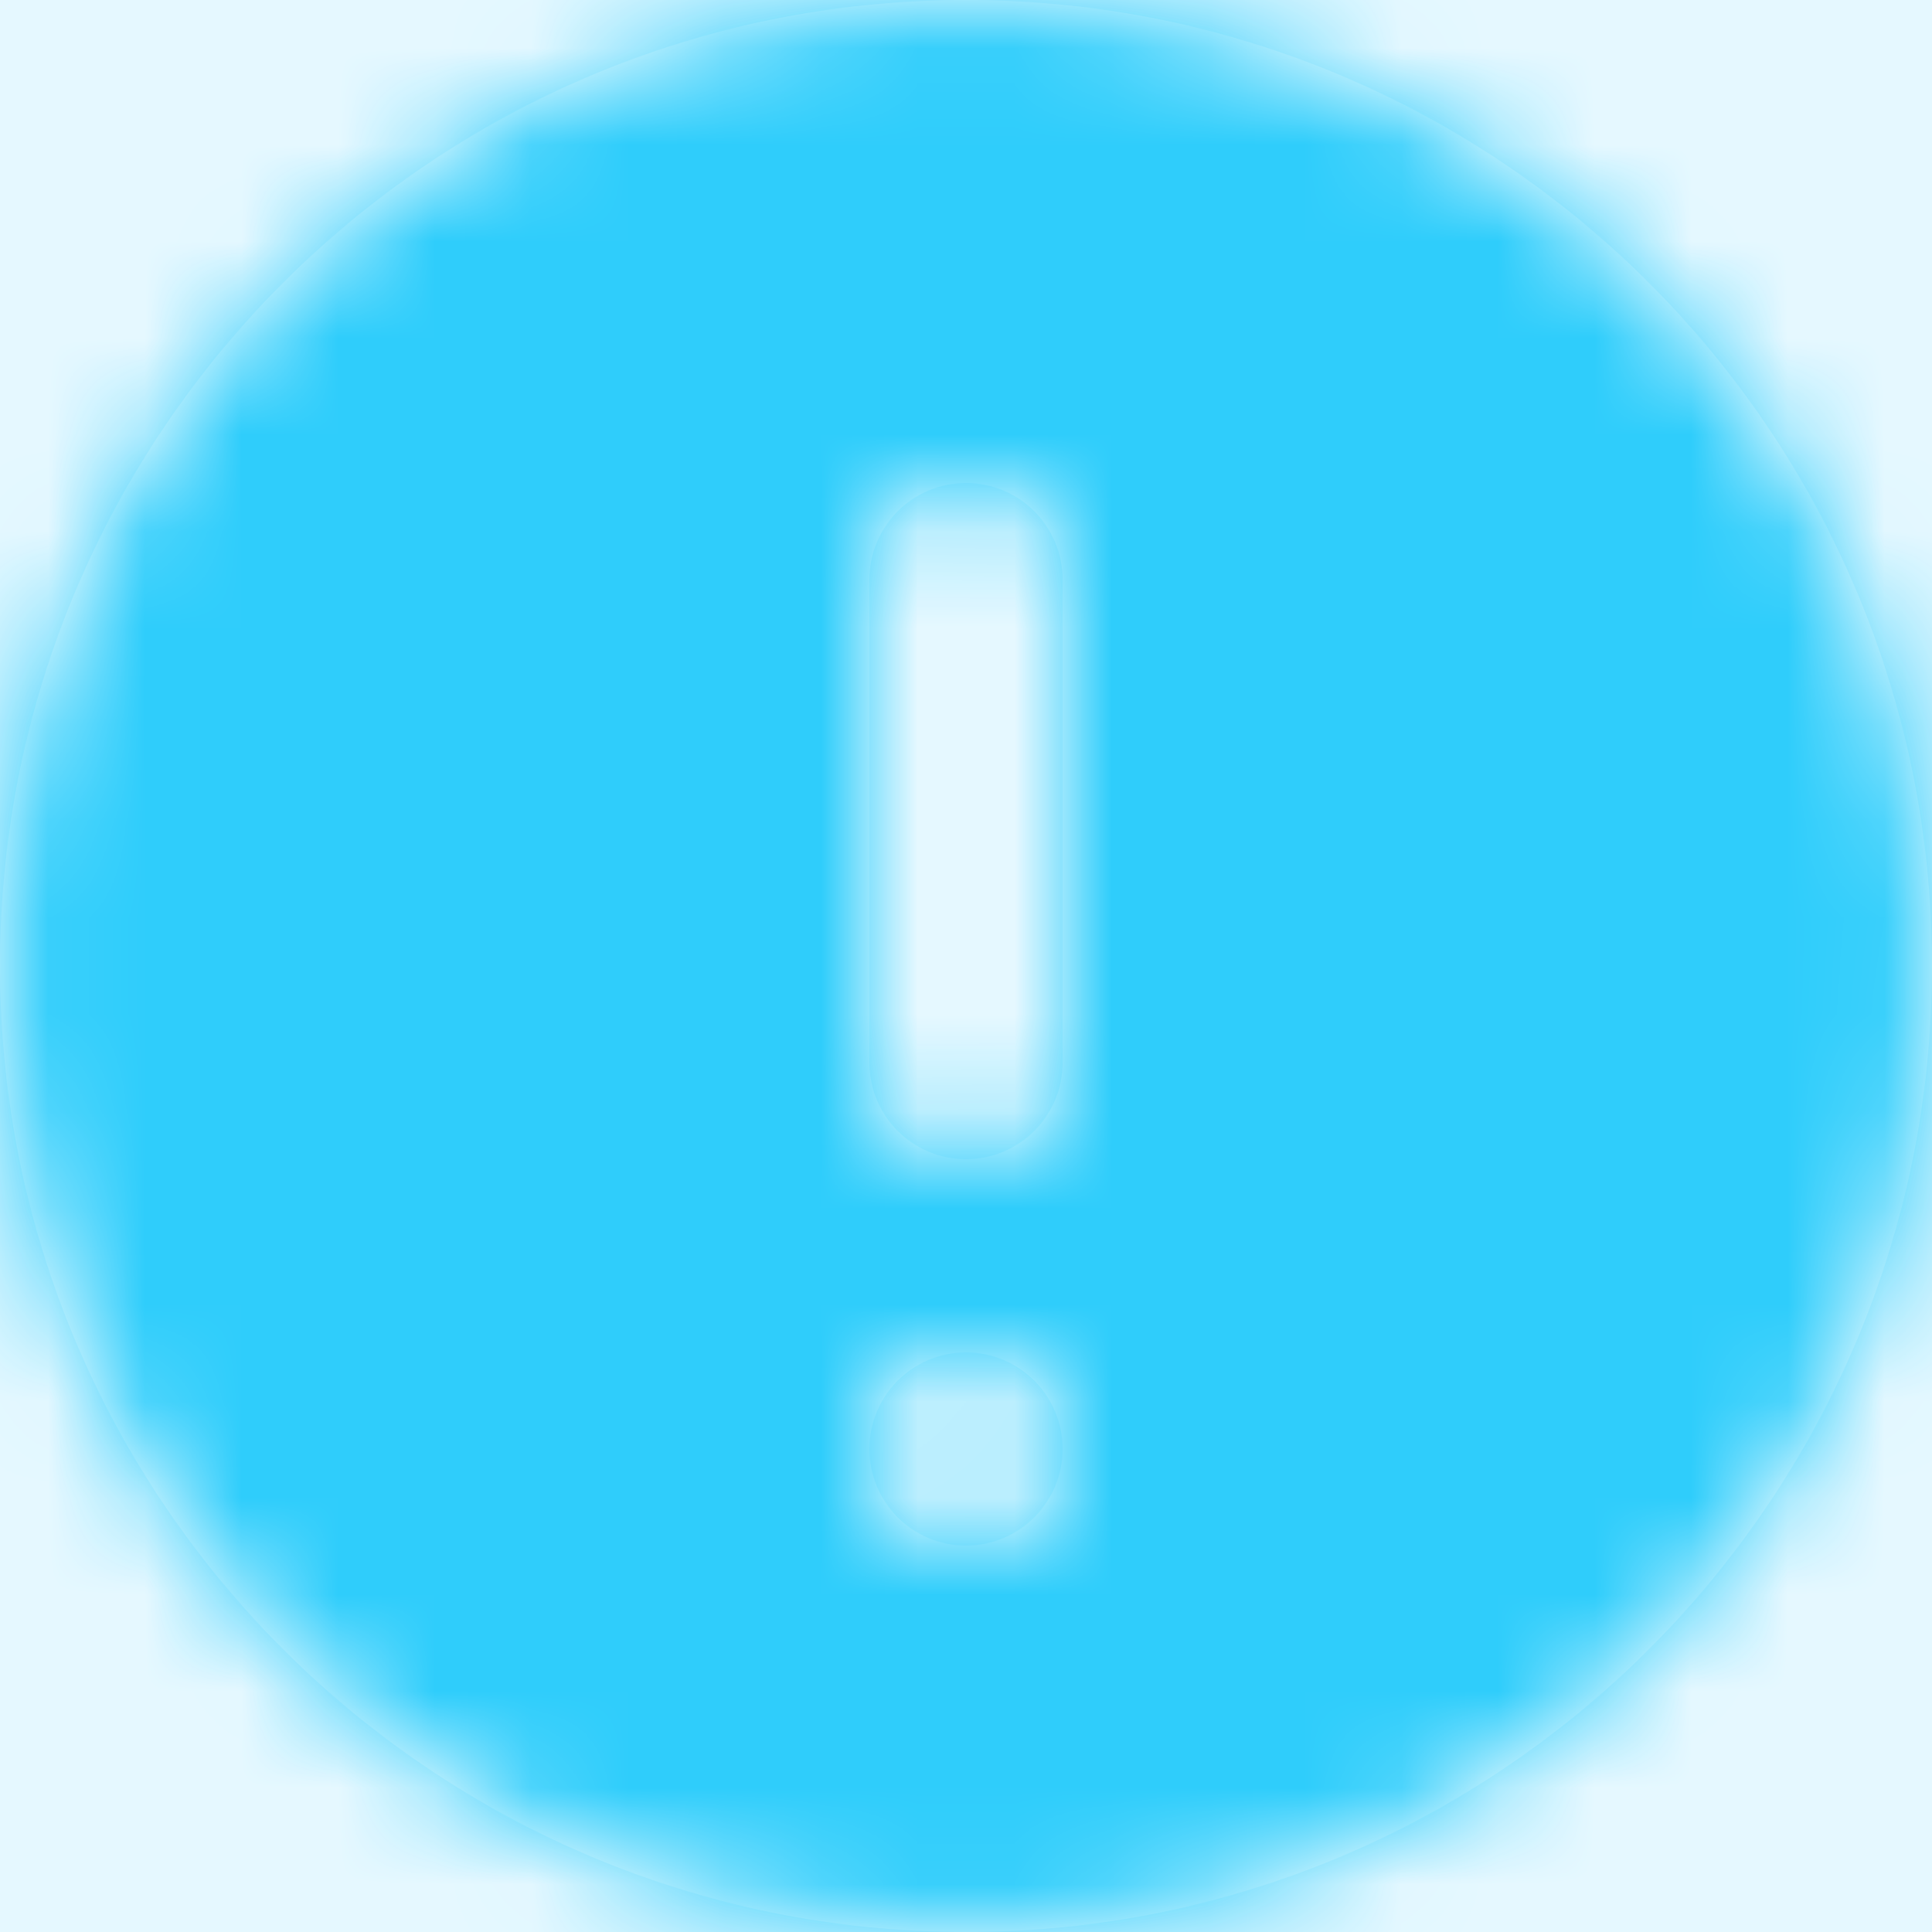 <svg xmlns="http://www.w3.org/2000/svg" xmlns:xlink="http://www.w3.org/1999/xlink" width="20" height="20" viewBox="0 0 20 20">
    <rect x="0" y="0" width="20" height="20" fill="#333333" stroke="none"/>
    <defs>
        <path id="eqyihvpfva" d="M10 0c5.523 0 10 4.477 10 10s-4.477 10-10 10S0 15.523 0 10 4.477 0 10 0zm0 14c-.552 0-1 .448-1 1s.448 1 1 1 1-.448 1-1-.448-1-1-1zm0-9c-.552 0-1 .448-1 1v5c0 .552.448 1 1 1s1-.448 1-1V6c0-.552-.448-1-1-1z"/>
    </defs>
    <g fill="none" fill-rule="evenodd">
        <g>
            <g transform="translate(-716 -1176) translate(700 1158)">
                <rect width="520" height="56" fill="#E5F8FF" rx="8"/>
                <g transform="translate(16 18)">
                    <mask id="si6p83m0fb" fill="#fff">
                        <use xlink:href="#eqyihvpfva"/>
                    </mask>
                    <use fill="#FFF" xlink:href="#eqyihvpfva"/>
                    <g fill="#2FCDFB" mask="url(#si6p83m0fb)">
                        <path d="M0 0H24V24H0z" transform="translate(-2 -2)"/>
                    </g>
                </g>
            </g>
        </g>
    </g>
</svg>
